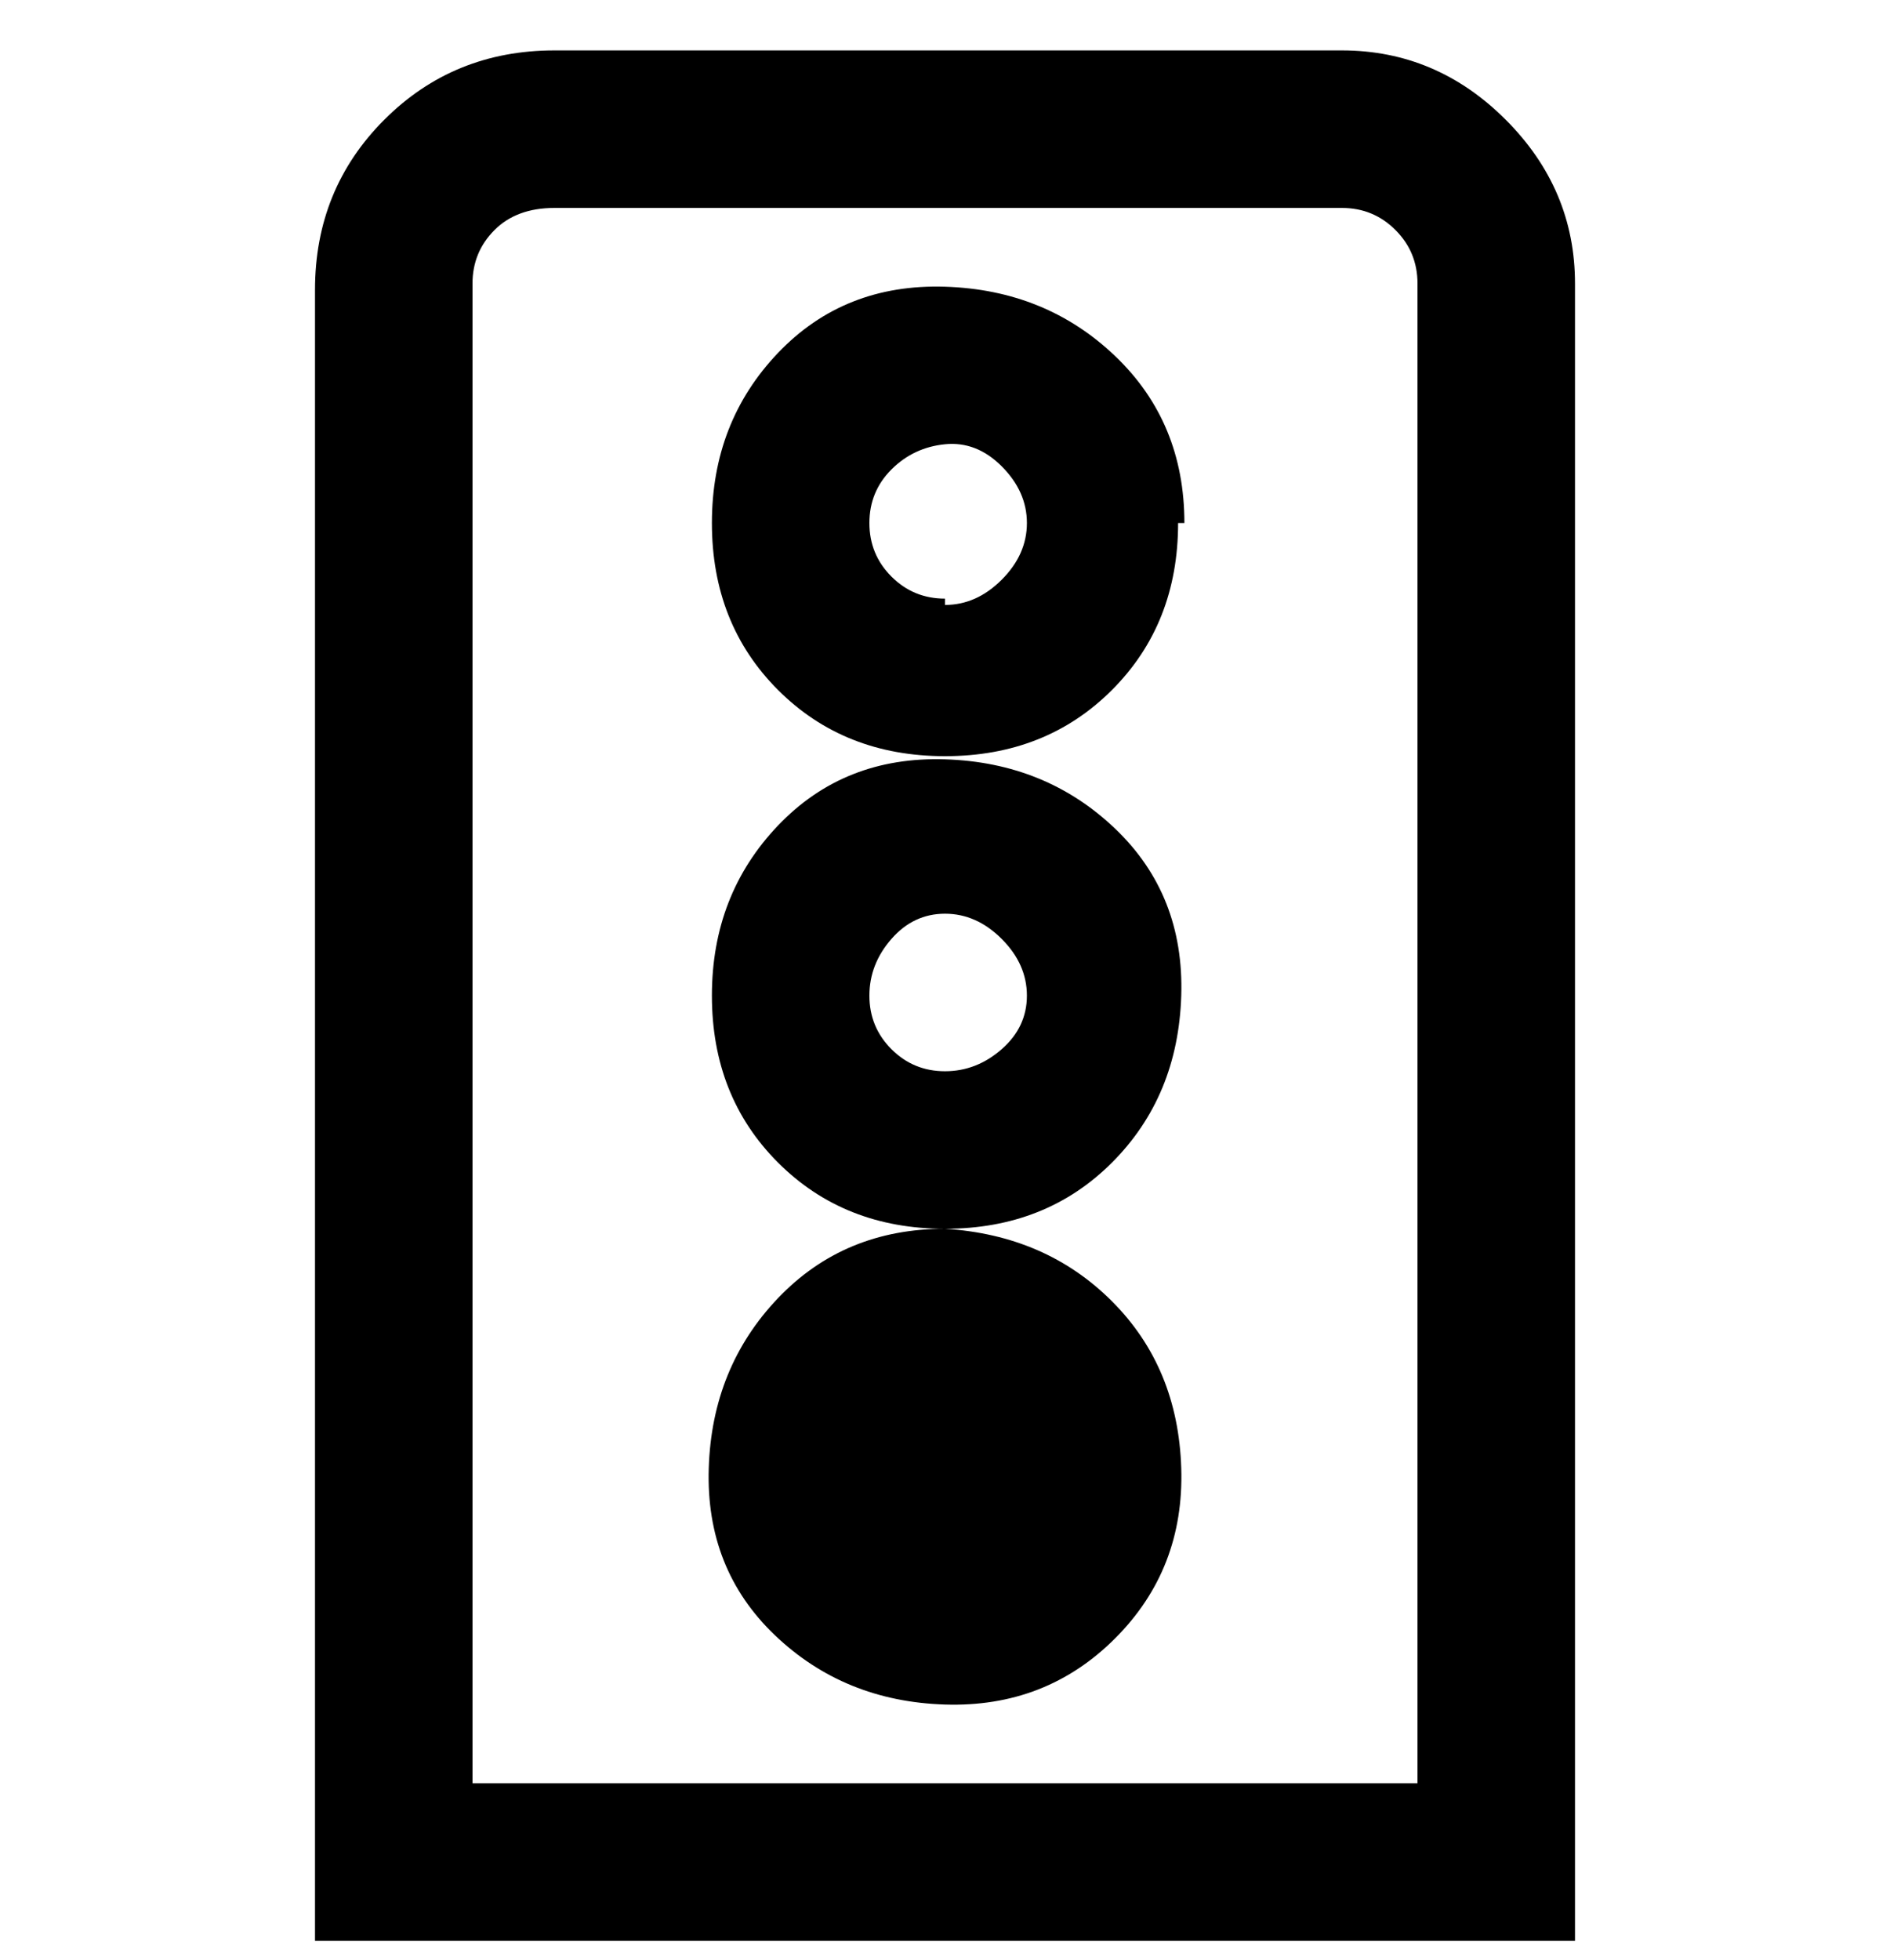 <svg viewBox="0 0 300 311" xmlns="http://www.w3.org/2000/svg"><path d="M213 8H88Q72 8 61 19T50 46v262h200V45q0-15-11-26T213 8zm12 275H75V45q0-5 3.5-8.5T88 33h125q5 0 8.5 3.5T225 45v238zM188 83q0-16-11-26.5t-27-11Q134 45 123.5 56T113 83q0 16 10.5 26.5T150 120q16 0 26.5-10.5T187 83h1zm-38 12q-5 0-8.5-3.5T138 83q0-5 3.5-8.5t8.5-4q5-.5 9 3.5t4 9q0 5-4 9t-9 4v-1zm-37 63q0 16 10.5 26.5T150 195q16 0 26.5-10.5t11-26.5q.5-16-10.5-26.5t-27-11q-16-.5-26.5 10.5T113 158zm37-13q5 0 9 4t4 9q0 5-4 8.5t-9 3.5q-5 0-8.5-3.5T138 158q0-5 3.5-9t8.5-4zm0 50q16 1 26.5 11.5t11 26.5q.5 16-10.5 27t-27 10.5q-16-.5-27-11T112.5 233q.5-16 11-27t26.5-11z"/></svg>